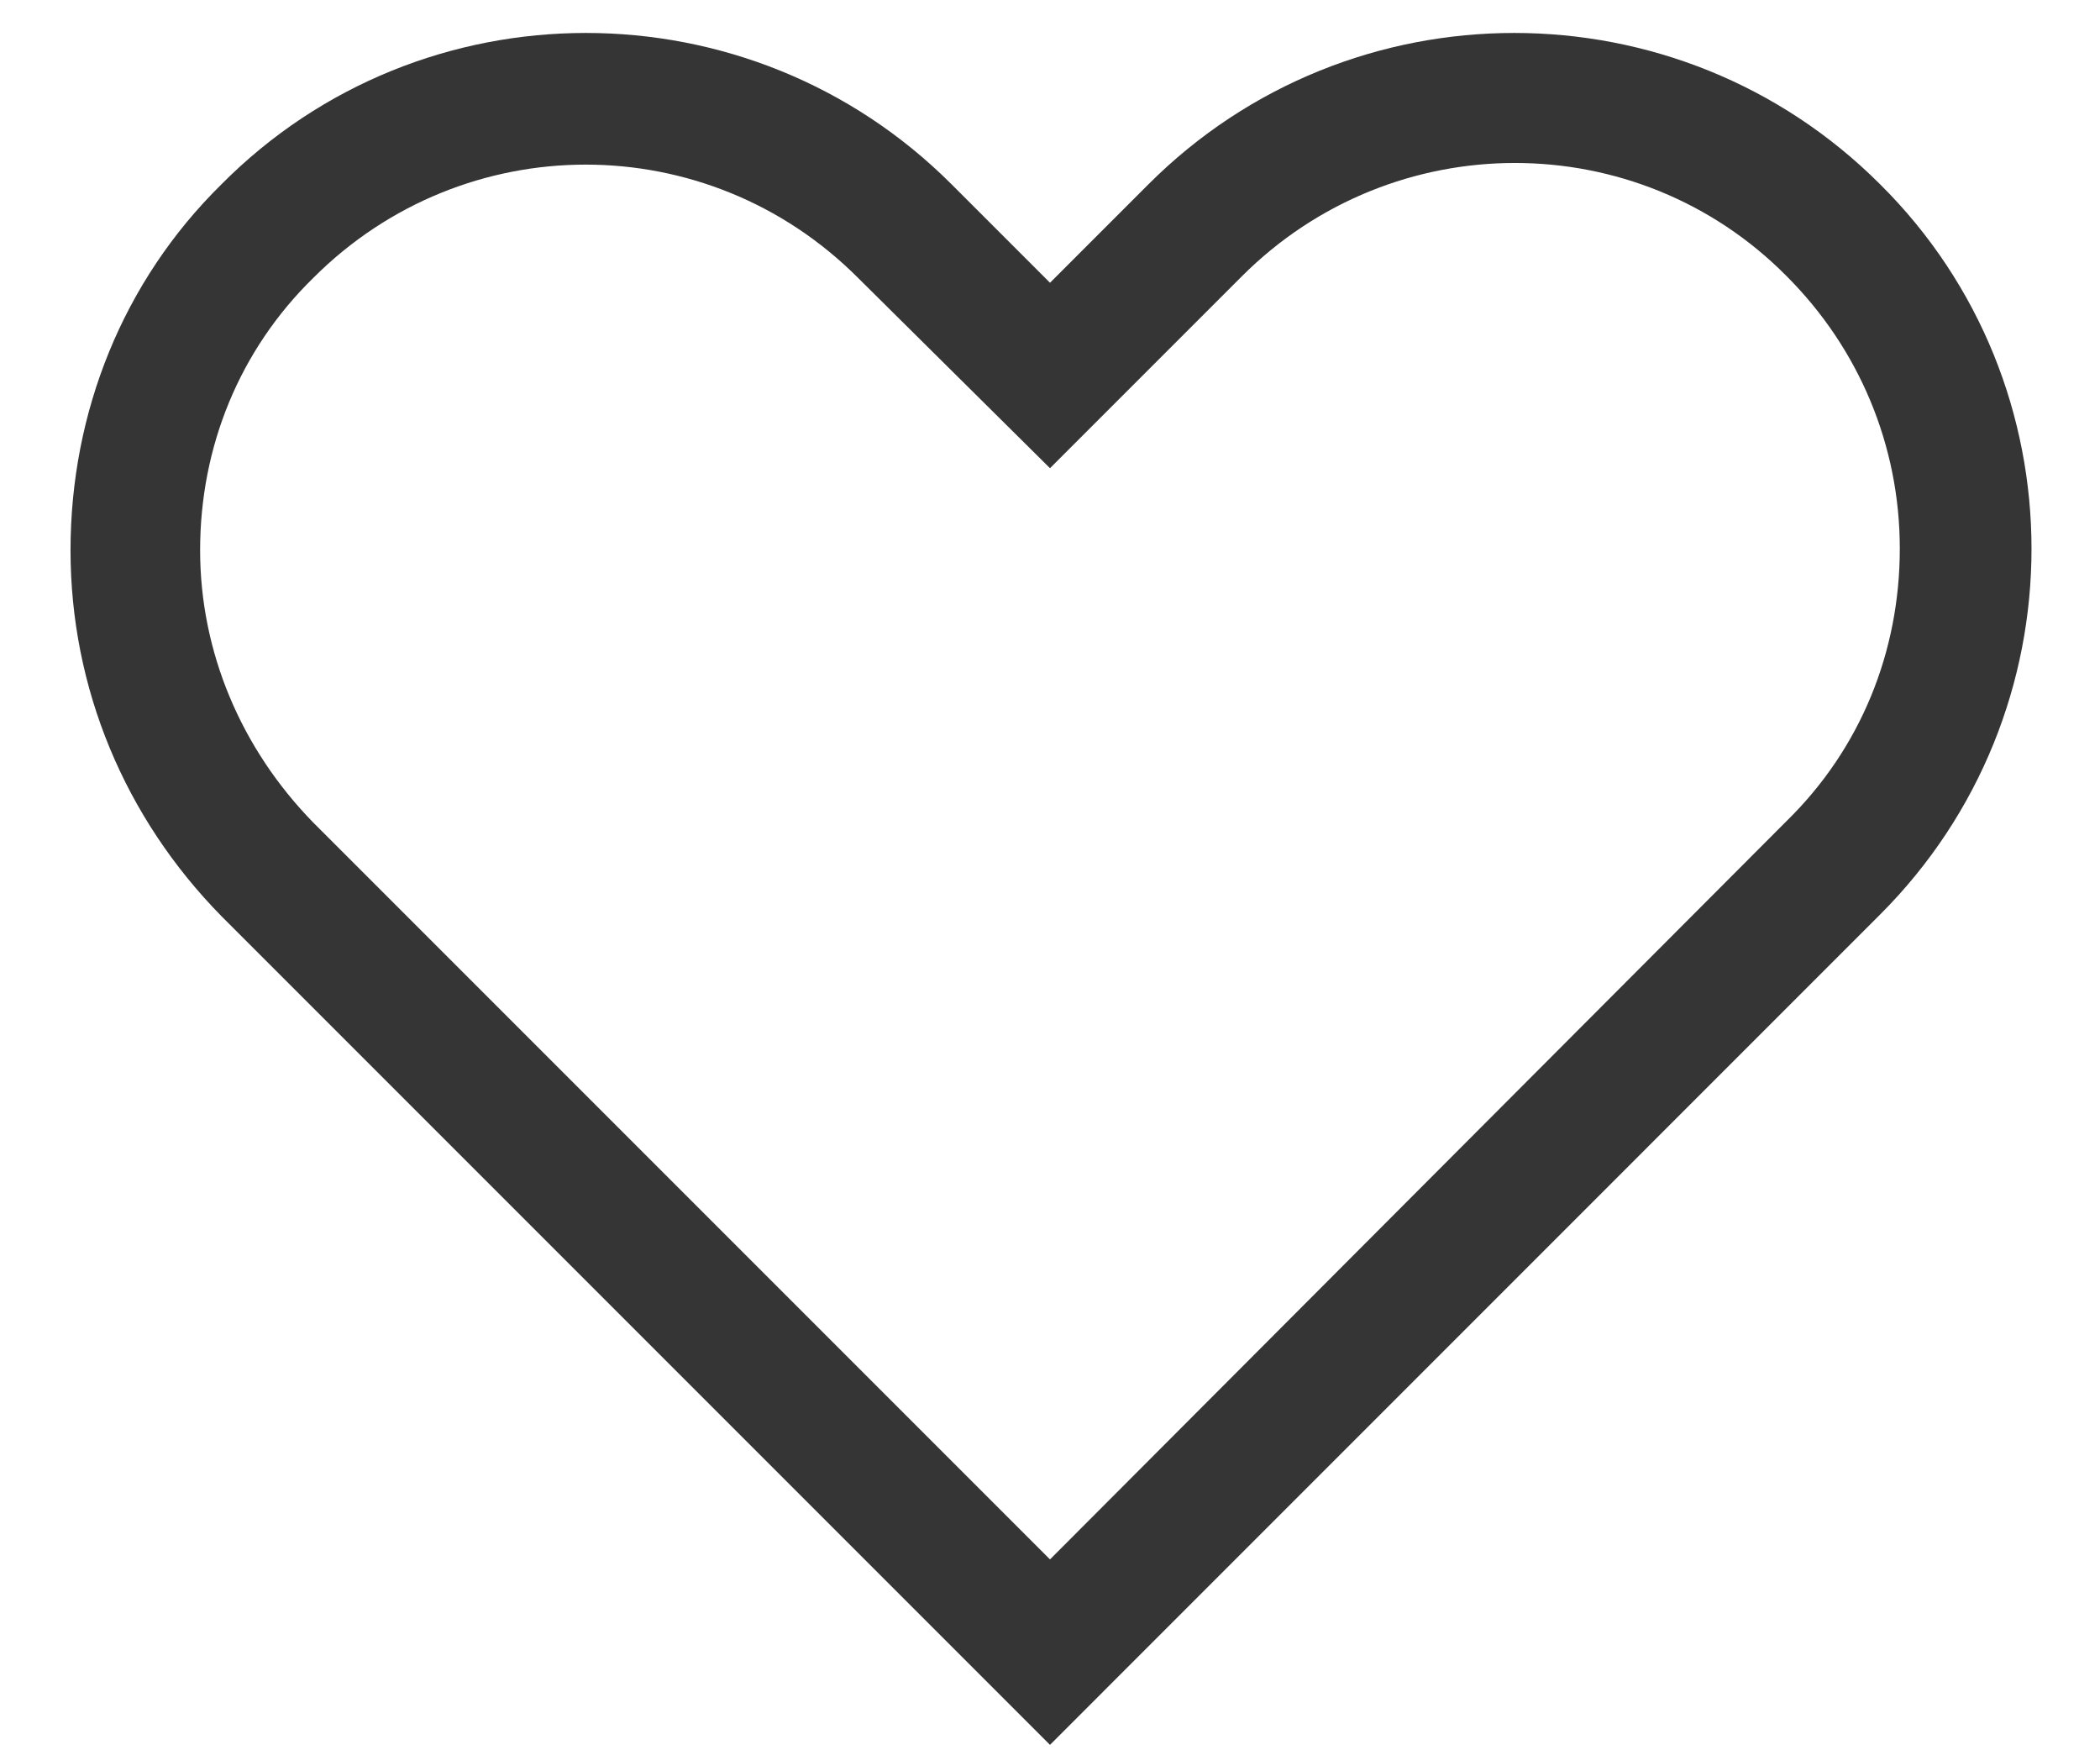 <svg width="24" height="20" viewBox="0 0 24 20" fill="none" xmlns="http://www.w3.org/2000/svg">
<path d="M21.487 10.45C23.794 8.144 23.794 4.394 21.487 2.106C19.181 -0.2 15.431 -0.2 13.125 2.106L12 3.231L10.875 2.106C8.569 -0.2 4.819 -0.2 2.531 2.106C1.406 3.212 0.806 4.712 0.806 6.287C0.806 7.862 1.425 9.344 2.531 10.469L12 19.938L21.487 10.45ZM2.287 6.287C2.287 5.106 2.737 4 3.581 3.175C4.444 2.312 5.569 1.881 6.694 1.881C7.819 1.881 8.944 2.312 9.806 3.175L12 5.35L14.194 3.156C15.919 1.431 18.712 1.431 20.419 3.156C21.244 3.981 21.712 5.087 21.712 6.269C21.712 7.45 21.262 8.556 20.419 9.381L12 17.819L3.581 9.4C2.756 8.556 2.287 7.45 2.287 6.287Z" fill="#353535"/>
</svg>
